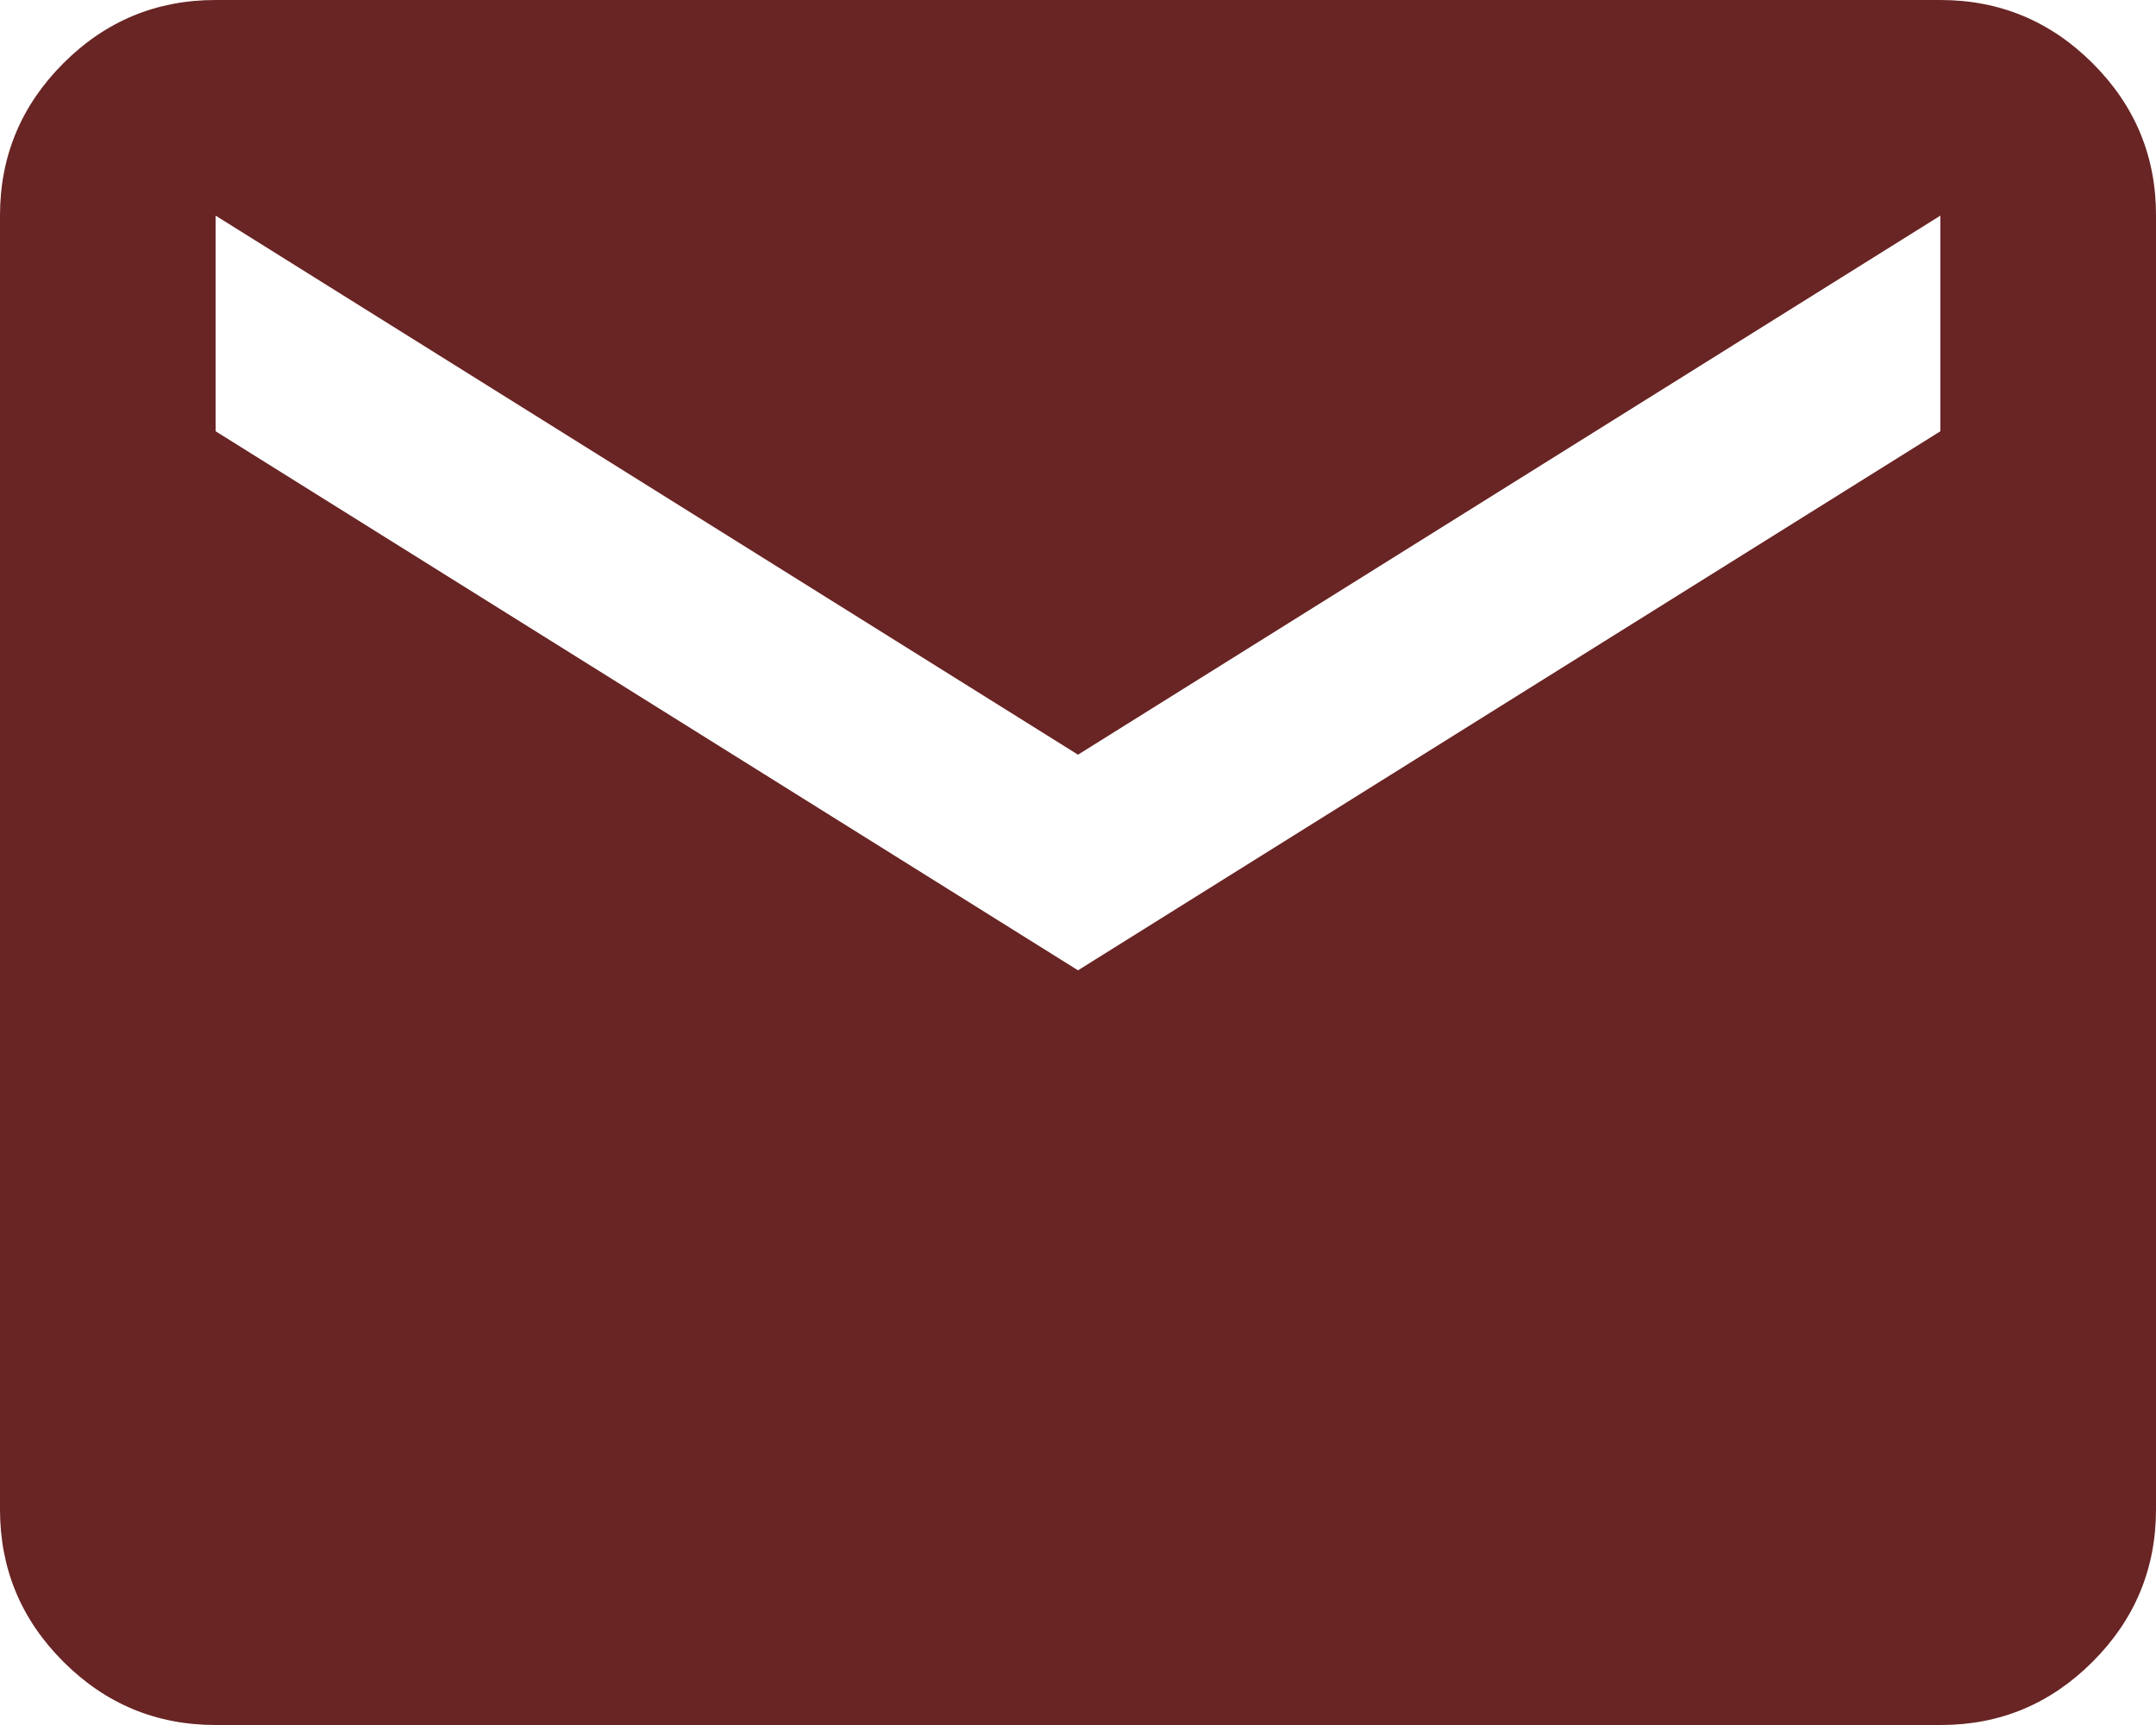 <svg width="15" height="12" viewBox="0 0 15 12" fill="none" xmlns="http://www.w3.org/2000/svg">
<path d="M1.5 12C1.087 12 0.734 11.853 0.44 11.559C0.146 11.265 -0 10.912 1.27335e-06 10.5V1.5C1.27335e-06 1.087 0.147 0.734 0.441 0.44C0.735 0.146 1.088 -0 1.5 1.27335e-06H13.5C13.912 1.27335e-06 14.266 0.147 14.56 0.441C14.854 0.735 15.001 1.088 15 1.5V10.5C15 10.912 14.853 11.266 14.559 11.56C14.265 11.854 13.912 12.001 13.5 12H1.5ZM7.5 6.75L13.5 3V1.5L7.5 5.25L1.5 1.5V3L7.5 6.75Z" fill="#692424"/>
</svg>
